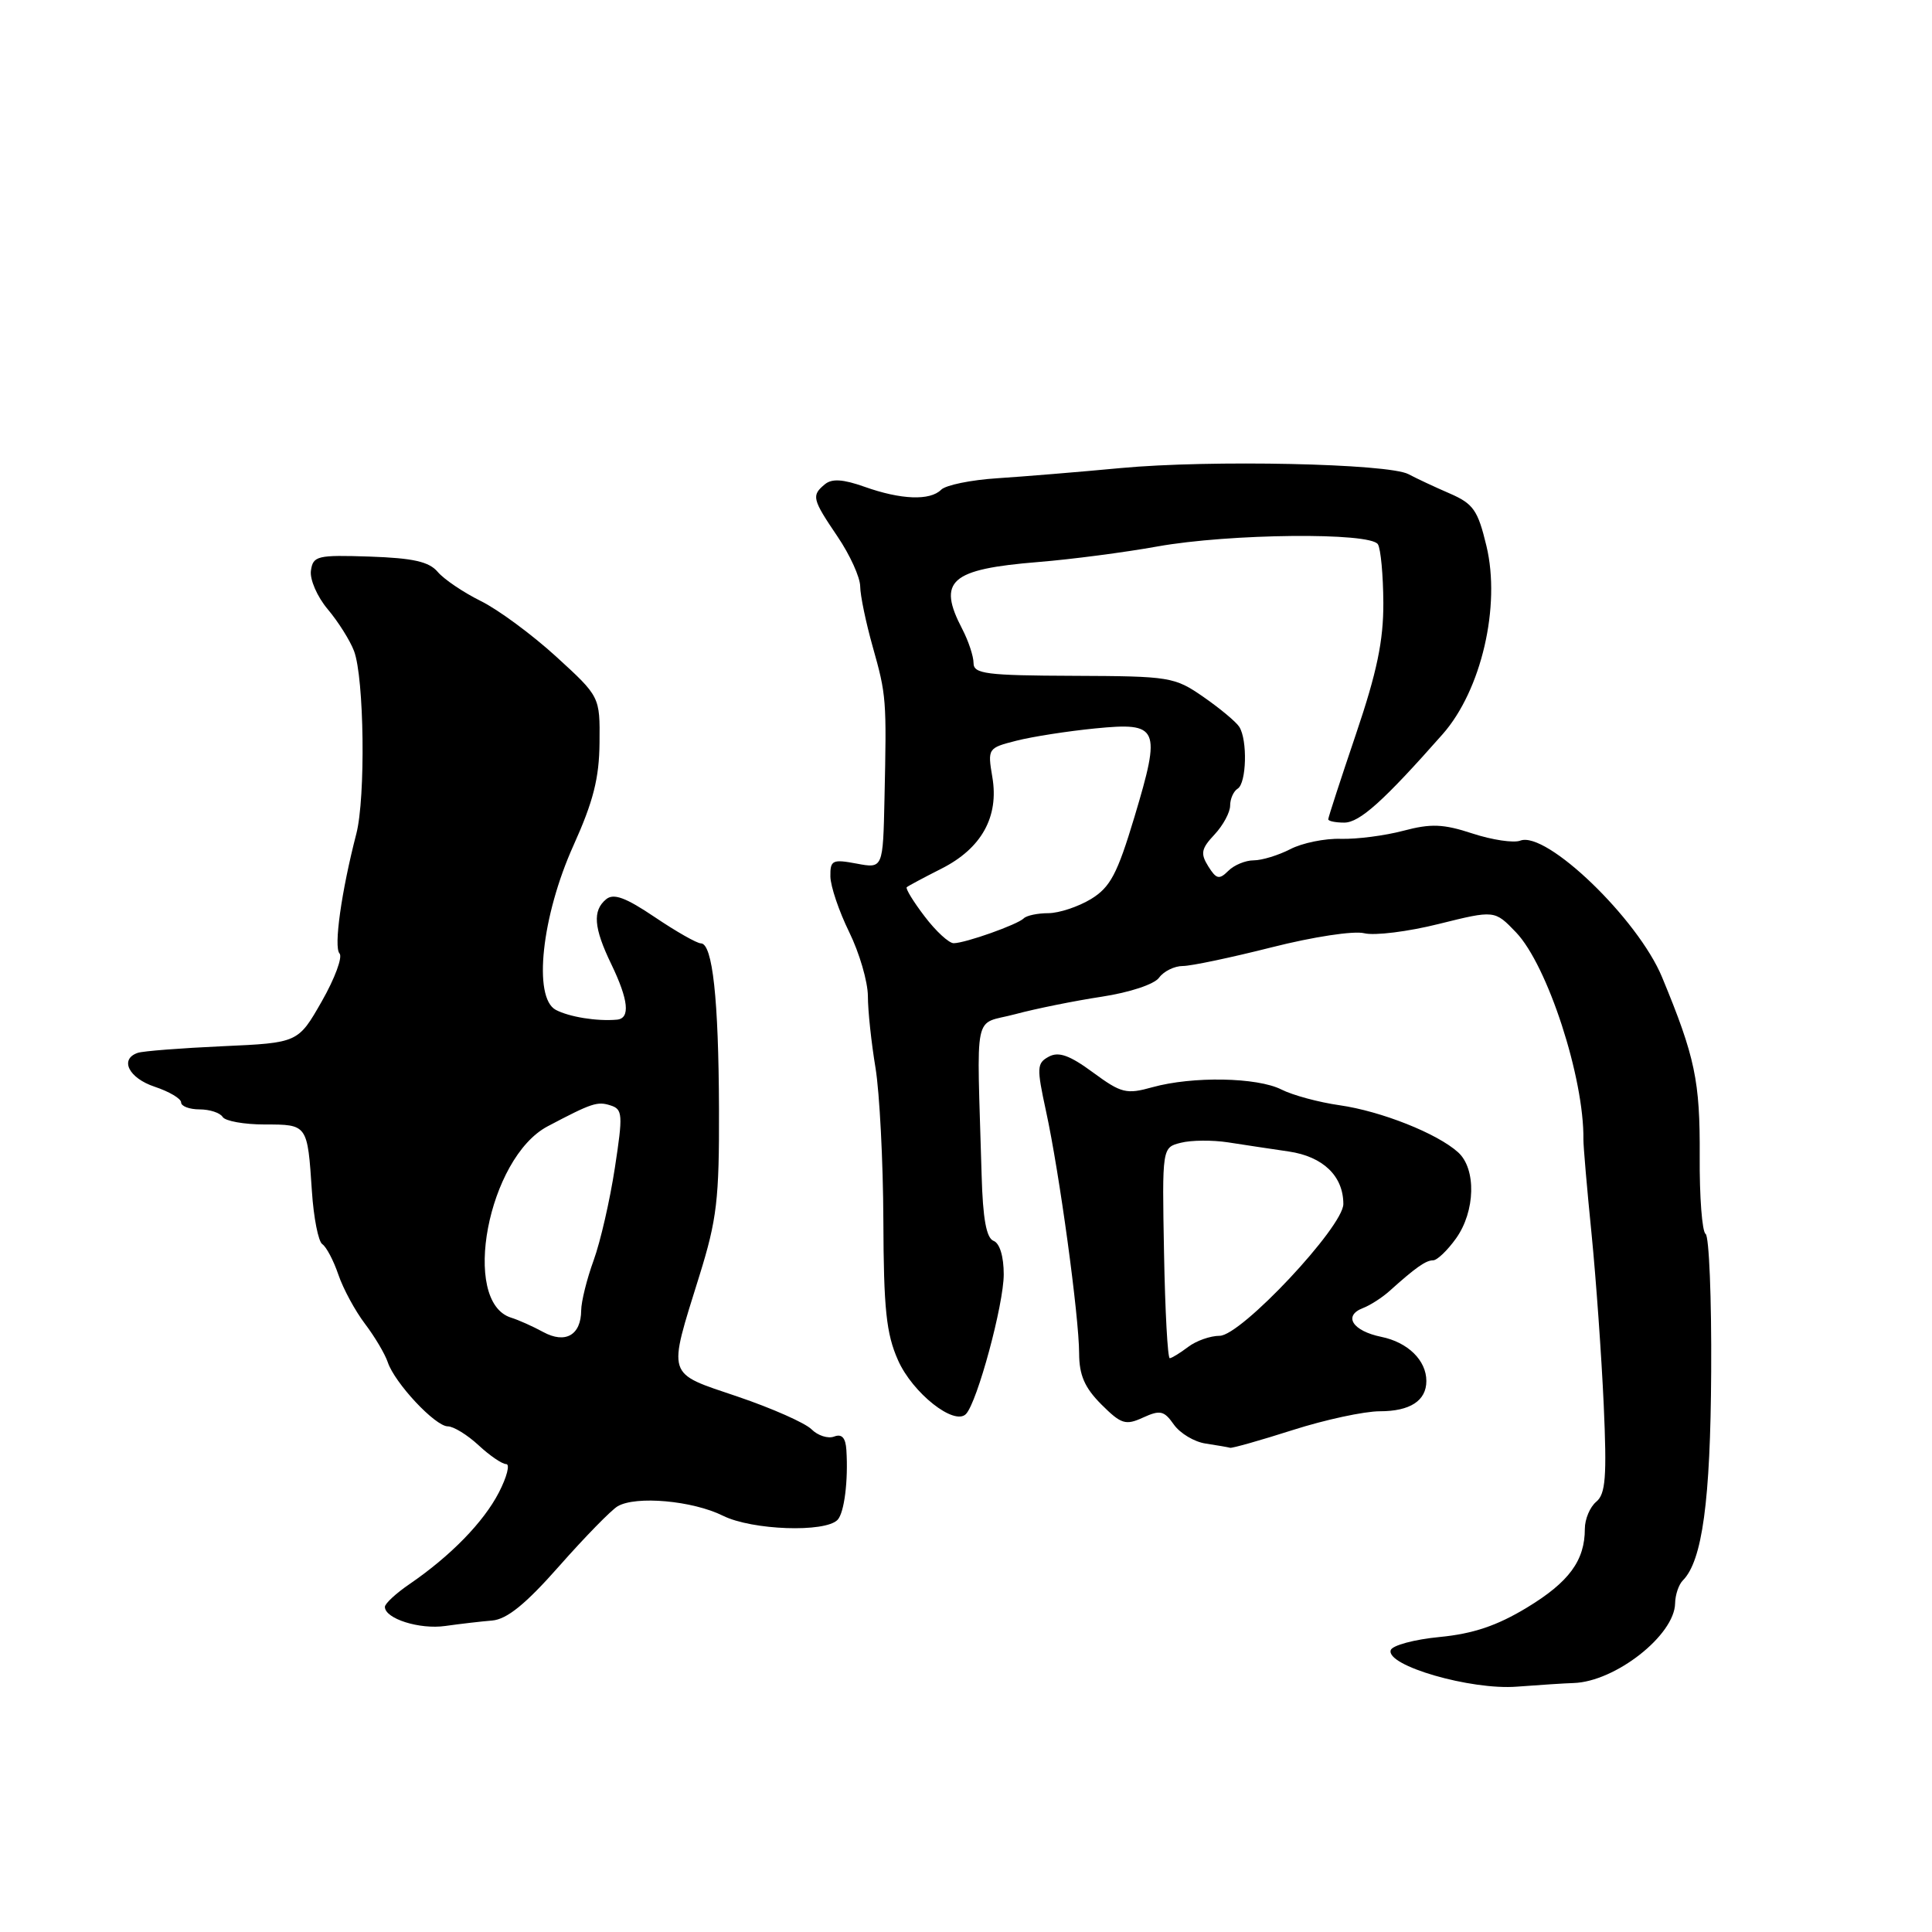<?xml version="1.0" encoding="UTF-8" standalone="no"?>
<!DOCTYPE svg PUBLIC "-//W3C//DTD SVG 1.1//EN" "http://www.w3.org/Graphics/SVG/1.1/DTD/svg11.dtd" >
<svg xmlns="http://www.w3.org/2000/svg" xmlns:xlink="http://www.w3.org/1999/xlink" version="1.1" viewBox="0 0 256 256">
 <g >
 <path fill="currentColor"
d=" M 208.50 223.01 C 214.02 222.84 221.89 216.68 221.96 212.45 C 221.98 211.32 222.44 209.96 222.98 209.42 C 225.56 206.84 226.65 198.87 226.74 181.76 C 226.80 172.00 226.46 163.78 226.00 163.50 C 225.54 163.21 225.18 158.57 225.22 153.19 C 225.27 143.21 224.62 140.08 220.24 129.50 C 217.05 121.77 204.89 110.06 201.44 111.39 C 200.57 111.72 197.73 111.30 195.13 110.45 C 191.24 109.17 189.61 109.11 185.95 110.08 C 183.50 110.73 179.78 111.21 177.67 111.15 C 175.56 111.08 172.54 111.70 170.97 112.52 C 169.39 113.33 167.21 114.00 166.12 114.00 C 165.03 114.00 163.51 114.63 162.75 115.40 C 161.55 116.59 161.17 116.50 160.10 114.79 C 159.04 113.09 159.17 112.45 160.93 110.58 C 162.07 109.36 163.00 107.64 163.00 106.74 C 163.00 105.85 163.45 104.84 164.00 104.50 C 165.17 103.78 165.32 98.05 164.21 96.31 C 163.80 95.66 161.67 93.88 159.48 92.36 C 155.63 89.69 155.05 89.60 142.25 89.55 C 130.67 89.51 129.00 89.29 129.00 87.86 C 129.00 86.96 128.33 84.94 127.51 83.36 C 124.16 76.95 125.90 75.42 137.58 74.47 C 141.93 74.12 149.04 73.19 153.36 72.41 C 162.91 70.70 181.58 70.51 182.58 72.12 C 182.96 72.74 183.28 76.23 183.30 79.87 C 183.32 84.92 182.45 89.07 179.66 97.31 C 177.65 103.25 176.00 108.31 176.00 108.56 C 176.00 108.80 176.95 109.00 178.12 109.00 C 180.16 109.00 183.35 106.13 191.17 97.27 C 196.28 91.47 198.88 80.32 196.96 72.34 C 195.82 67.59 195.23 66.75 192.08 65.38 C 190.11 64.53 187.66 63.38 186.63 62.83 C 183.98 61.42 160.36 60.91 148.50 62.02 C 143.00 62.54 135.65 63.14 132.16 63.37 C 128.67 63.59 125.32 64.28 124.71 64.89 C 123.23 66.37 119.38 66.22 114.55 64.50 C 111.70 63.49 110.23 63.40 109.30 64.17 C 107.50 65.66 107.61 66.12 110.98 71.10 C 112.62 73.52 113.97 76.49 113.98 77.70 C 113.99 78.91 114.74 82.51 115.64 85.70 C 117.45 92.13 117.49 92.60 117.20 105.80 C 117.00 115.09 117.00 115.09 113.50 114.43 C 110.30 113.83 110.00 113.98 110.03 116.14 C 110.05 117.44 111.17 120.75 112.52 123.50 C 113.87 126.25 114.99 130.07 115.00 132.00 C 115.00 133.93 115.46 138.20 116.01 141.50 C 116.55 144.80 117.02 153.91 117.05 161.73 C 117.09 173.44 117.43 176.72 118.99 180.23 C 120.91 184.58 126.46 188.97 128.00 187.36 C 129.50 185.78 133.00 172.84 133.00 168.86 C 133.00 166.49 132.47 164.73 131.65 164.42 C 130.70 164.05 130.23 161.49 130.07 155.70 C 129.43 133.25 128.87 135.90 134.50 134.39 C 137.25 133.65 142.42 132.61 145.98 132.07 C 149.70 131.50 152.95 130.43 153.59 129.54 C 154.21 128.69 155.63 128.00 156.73 128.00 C 157.84 128.00 163.14 126.88 168.52 125.52 C 174.01 124.13 179.39 123.31 180.77 123.66 C 182.13 124.00 186.57 123.45 190.64 122.43 C 198.05 120.59 198.05 120.59 200.88 123.54 C 205.06 127.91 209.92 142.86 209.81 151.00 C 209.80 151.82 210.28 157.45 210.89 163.50 C 211.49 169.55 212.21 179.73 212.50 186.12 C 212.93 195.71 212.75 197.96 211.51 198.99 C 210.68 199.68 210.00 201.29 210.00 202.58 C 210.00 206.78 207.91 209.63 202.35 213.00 C 198.38 215.41 195.21 216.48 190.77 216.91 C 187.41 217.23 184.49 218.02 184.28 218.65 C 183.60 220.70 194.89 223.97 201.00 223.49 C 204.03 223.26 207.40 223.04 208.50 223.01 Z  M 65.21 214.73 C 67.18 214.56 69.65 212.56 74.11 207.50 C 77.51 203.65 80.99 200.09 81.84 199.59 C 84.26 198.17 91.77 198.84 95.81 200.85 C 99.66 202.76 109.33 203.10 110.98 201.39 C 111.87 200.46 112.41 196.20 112.15 192.14 C 112.05 190.51 111.55 189.96 110.53 190.35 C 109.72 190.66 108.37 190.23 107.53 189.39 C 106.69 188.55 102.29 186.60 97.75 185.06 C 88.19 181.82 88.45 182.64 92.68 169.02 C 95.00 161.57 95.31 158.91 95.27 146.92 C 95.22 132.39 94.42 125.00 92.87 125.00 C 92.35 125.00 89.60 123.44 86.77 121.53 C 82.90 118.92 81.30 118.33 80.31 119.16 C 78.49 120.67 78.67 122.94 81.00 127.76 C 83.29 132.51 83.54 134.95 81.75 135.11 C 79.10 135.35 75.42 134.75 73.64 133.81 C 70.60 132.18 71.77 121.37 76.00 112.00 C 78.61 106.21 79.40 103.11 79.44 98.41 C 79.50 92.31 79.50 92.31 73.69 87.00 C 70.49 84.08 65.99 80.76 63.69 79.63 C 61.39 78.49 58.83 76.76 58.00 75.78 C 56.85 74.42 54.75 73.95 49.00 73.75 C 42.04 73.52 41.48 73.65 41.20 75.61 C 41.03 76.77 42.03 79.07 43.42 80.72 C 44.81 82.37 46.38 84.86 46.91 86.26 C 48.26 89.82 48.46 105.69 47.21 110.50 C 45.24 118.11 44.20 125.50 44.99 126.34 C 45.42 126.80 44.37 129.65 42.64 132.68 C 39.50 138.18 39.50 138.18 29.50 138.63 C 24.00 138.88 18.94 139.27 18.25 139.51 C 15.80 140.35 17.06 142.86 20.50 144.00 C 22.42 144.64 24.00 145.57 24.00 146.08 C 24.00 146.58 25.10 147.00 26.44 147.00 C 27.78 147.00 29.16 147.45 29.50 148.00 C 29.84 148.55 32.36 149.00 35.09 149.00 C 40.76 149.00 40.74 148.98 41.33 157.86 C 41.56 161.36 42.18 164.51 42.71 164.86 C 43.24 165.21 44.20 167.03 44.84 168.91 C 45.48 170.79 47.07 173.71 48.36 175.41 C 49.65 177.11 51.01 179.40 51.38 180.50 C 52.30 183.26 57.67 189.00 59.34 189.00 C 60.09 189.00 61.92 190.12 63.41 191.50 C 64.89 192.88 66.54 194.00 67.07 194.00 C 67.60 194.00 67.17 195.69 66.11 197.75 C 64.08 201.69 59.71 206.17 54.25 209.91 C 52.46 211.13 51.00 212.49 51.00 212.92 C 51.00 214.48 55.59 215.94 59.00 215.45 C 60.92 215.18 63.72 214.85 65.21 214.73 Z  M 171.29 189.49 C 175.57 188.12 180.77 187.00 182.84 187.00 C 186.85 187.00 189.00 185.60 189.00 182.99 C 189.00 180.26 186.56 177.86 183.03 177.14 C 179.22 176.36 177.94 174.35 180.59 173.33 C 181.56 172.96 183.14 171.94 184.10 171.08 C 187.58 167.95 188.93 167.00 189.89 167.00 C 190.43 167.00 191.79 165.69 192.93 164.10 C 195.50 160.50 195.63 154.88 193.21 152.69 C 190.45 150.19 183.02 147.24 177.50 146.45 C 174.75 146.06 171.28 145.12 169.80 144.37 C 166.59 142.74 158.02 142.59 152.71 144.06 C 149.24 145.03 148.58 144.86 144.82 142.10 C 141.74 139.83 140.28 139.31 138.98 140.01 C 137.38 140.87 137.35 141.45 138.60 147.22 C 140.38 155.38 142.98 174.43 142.99 179.33 C 143.00 182.22 143.72 183.87 145.93 186.09 C 148.56 188.71 149.14 188.90 151.47 187.83 C 153.73 186.80 154.25 186.92 155.54 188.76 C 156.36 189.92 158.25 191.06 159.76 191.28 C 161.27 191.51 162.72 191.76 163.00 191.84 C 163.28 191.91 167.00 190.86 171.29 189.49 Z  M 122.52 121.43 C 121.02 119.47 119.96 117.73 120.15 117.56 C 120.34 117.39 122.40 116.29 124.73 115.11 C 130.05 112.43 132.39 108.24 131.49 102.97 C 130.85 99.17 130.90 99.11 134.67 98.15 C 136.78 97.61 141.48 96.88 145.12 96.52 C 153.58 95.69 153.88 96.37 150.32 108.25 C 148.04 115.83 147.12 117.56 144.56 119.13 C 142.87 120.15 140.34 120.99 138.92 121.00 C 137.50 121.00 136.02 121.31 135.65 121.69 C 134.81 122.52 127.94 124.96 126.37 124.98 C 125.75 124.99 124.01 123.40 122.52 121.43 Z  M 71.98 176.50 C 70.62 175.76 68.71 174.90 67.73 174.60 C 61.02 172.51 64.66 153.42 72.57 149.24 C 78.41 146.16 79.15 145.91 80.89 146.47 C 82.51 146.98 82.56 147.65 81.47 154.76 C 80.82 159.02 79.56 164.53 78.66 167.00 C 77.76 169.47 77.02 172.46 77.01 173.63 C 76.99 176.91 74.92 178.10 71.98 176.50 Z  M 154.24 166.02 C 153.98 152.04 153.98 152.04 156.48 151.42 C 157.85 151.07 160.67 151.05 162.74 151.37 C 164.81 151.69 168.42 152.24 170.77 152.58 C 175.32 153.25 178.00 155.84 178.00 159.54 C 178.00 162.55 164.44 177.00 161.61 177.00 C 160.38 177.00 158.51 177.66 157.44 178.47 C 156.37 179.28 155.28 179.95 155.00 179.97 C 154.72 179.98 154.38 173.71 154.24 166.02 Z "/>
</g>
</svg>